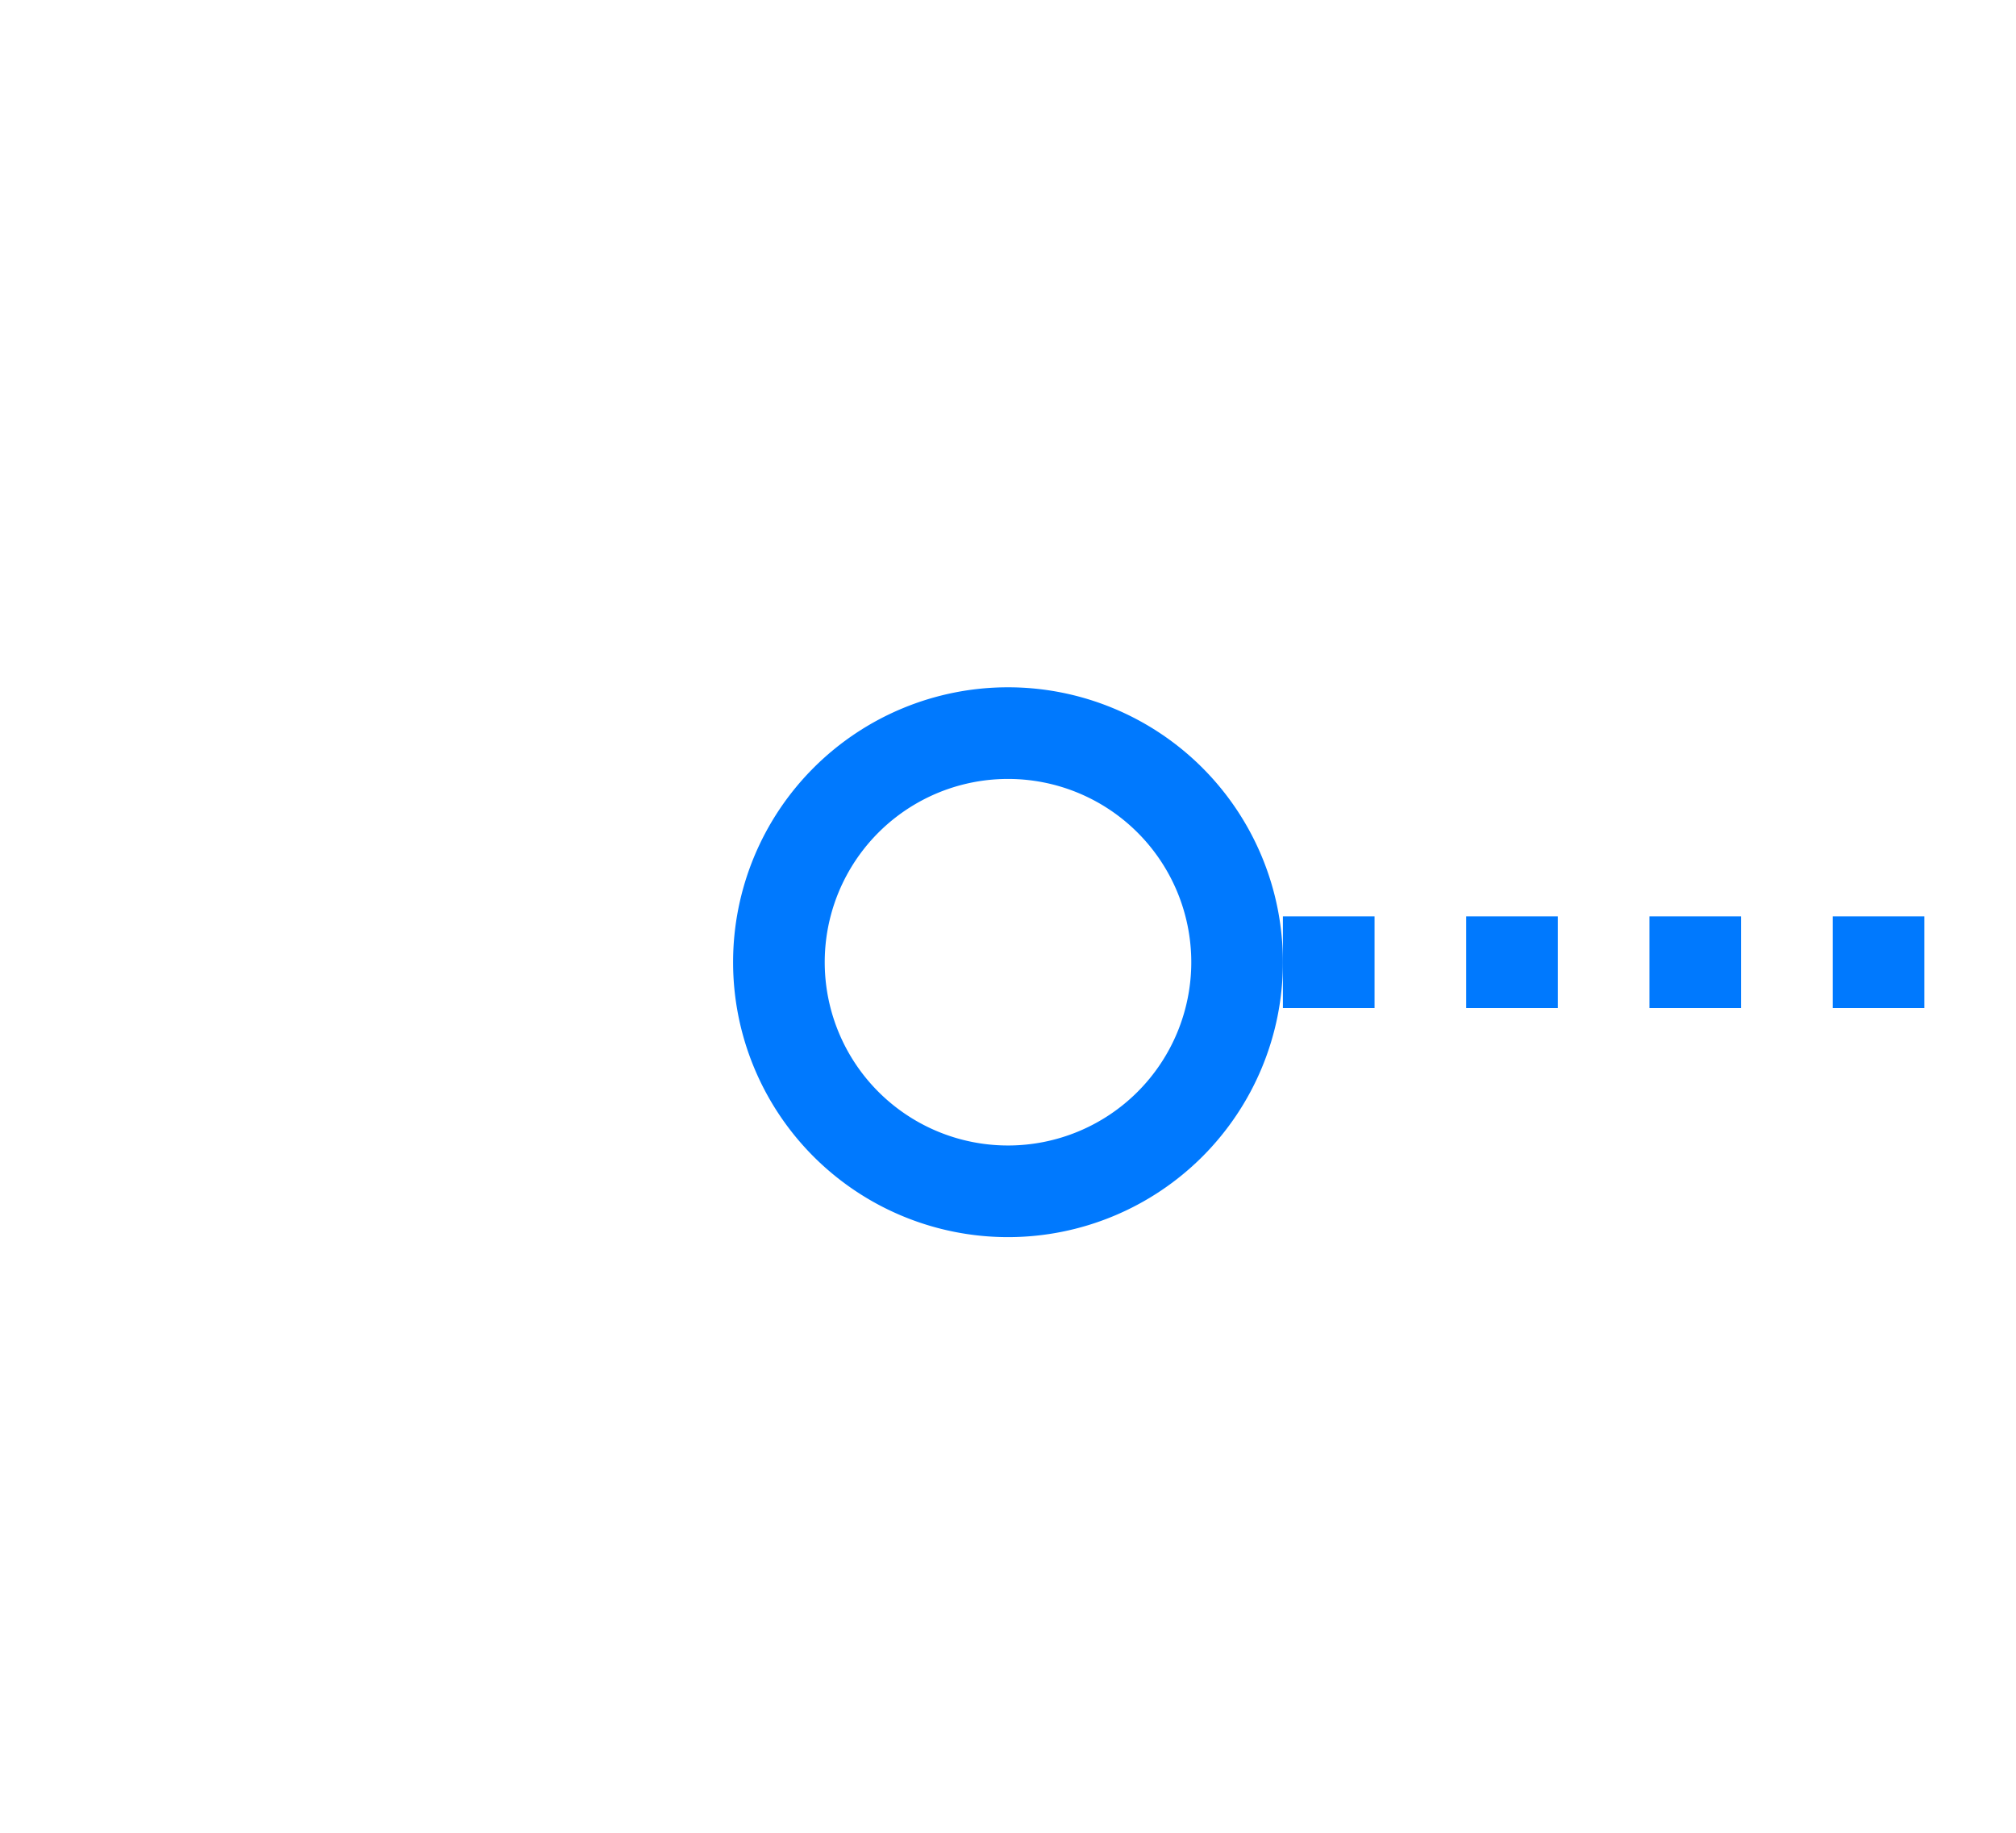 ﻿<?xml version="1.0" encoding="utf-8"?>
<svg version="1.1" xmlns:xlink="http://www.w3.org/1999/xlink" width="22px" height="20px" preserveAspectRatio="xMinYMid meet" viewBox="30 255  22 18" xmlns="http://www.w3.org/2000/svg">
  <g transform="matrix(-1 0 0 -1 82 528 )">
    <path d="M 25 260.5  A 3 3 0 0 0 22 263.5 A 3 3 0 0 0 25 266.5 A 3 3 0 0 0 28 263.5 A 3 3 0 0 0 25 260.5 Z M 25 261.5  A 2 2 0 0 1 27 263.5 A 2 2 0 0 1 25 265.5 A 2 2 0 0 1 23 263.5 A 2 2 0 0 1 25 261.5 Z M 41 260.5  A 3 3 0 0 0 38 263.5 A 3 3 0 0 0 41 266.5 A 3 3 0 0 0 44 263.5 A 3 3 0 0 0 41 260.5 Z M 41 261.5  A 2 2 0 0 1 43 263.5 A 2 2 0 0 1 41 265.5 A 2 2 0 0 1 39 263.5 A 2 2 0 0 1 41 261.5 Z " fill-rule="nonzero" fill="#0079fe" stroke="none" />
    <path d="M 27 263.5  L 39 263.5  " stroke-width="1" stroke-dasharray="1,1" stroke="#0079fe" fill="none" />
  </g>
</svg>